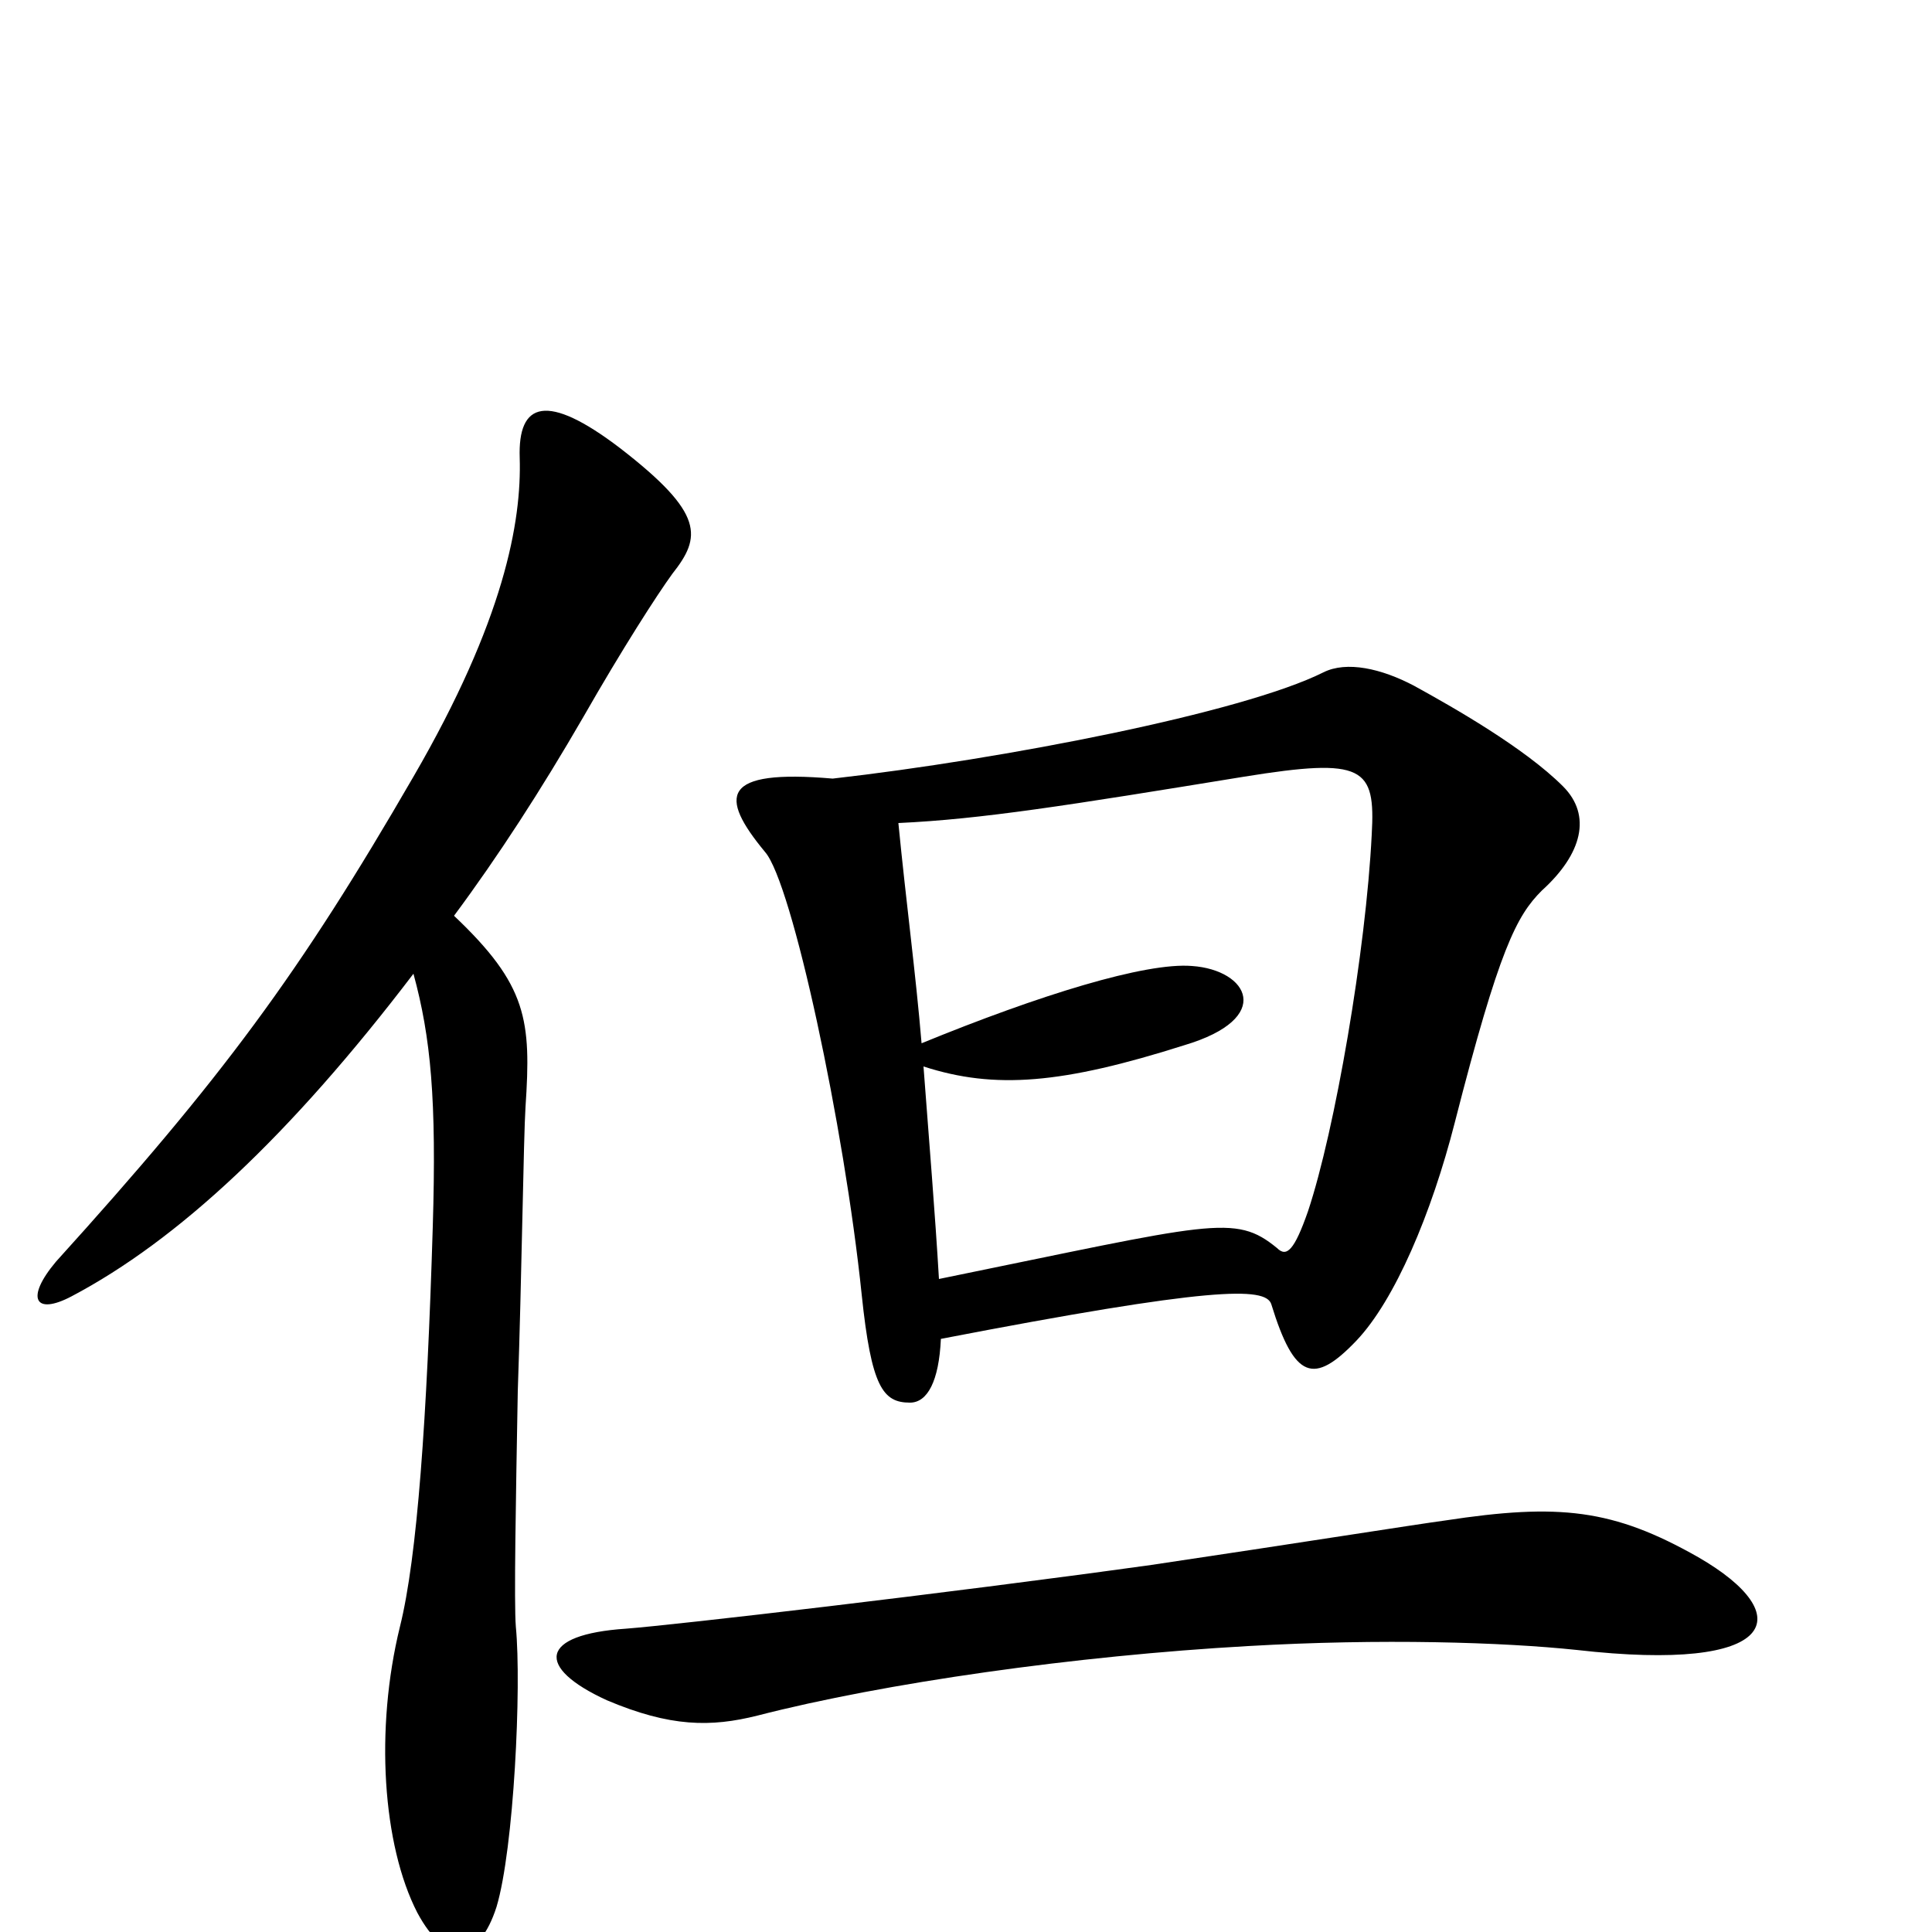 <svg xmlns="http://www.w3.org/2000/svg" viewBox="0 -1000 1000 1000">
	<path fill="#000000" d="M809 -593C789 -613 752 -634 732 -645C715 -654 697 -658 685 -652C643 -631 519 -607 431 -597C373 -602 372 -588 396 -559C410 -543 437 -417 446 -330C451 -282 457 -274 471 -274C480 -274 486 -285 487 -307C627 -334 655 -334 658 -325C670 -286 680 -283 702 -306C722 -327 741 -372 753 -419C776 -509 785 -526 798 -539C819 -558 824 -578 809 -593ZM348 -703C363 -722 365 -734 321 -768C283 -797 268 -792 269 -763C270 -730 261 -679 214 -598C155 -496 115 -442 29 -347C13 -328 18 -319 37 -329C92 -358 150 -412 214 -496C223 -463 226 -431 224 -365C221 -266 216 -194 207 -158C194 -105 198 -45 216 -10C231 18 248 15 257 -13C266 -43 270 -127 267 -158C266 -170 267 -224 268 -280C270 -337 271 -412 272 -427C275 -472 273 -490 235 -526C258 -557 280 -591 302 -629C322 -664 340 -692 348 -703ZM879 -194C835 -219 807 -222 748 -213C733 -211 670 -201 596 -190C488 -175 350 -159 324 -157C279 -154 277 -137 314 -120C347 -106 368 -106 392 -112C458 -129 557 -143 646 -148C715 -152 778 -150 816 -146C921 -134 931 -164 879 -194ZM710 -568C707 -508 691 -415 677 -373C670 -353 666 -349 661 -354C639 -372 628 -367 486 -338C484 -372 481 -408 478 -448C515 -436 550 -439 613 -459C660 -473 646 -498 617 -500C593 -502 538 -485 477 -460C474 -496 469 -533 465 -574C508 -576 552 -583 644 -598C706 -608 712 -603 710 -568Z"/>
</svg>